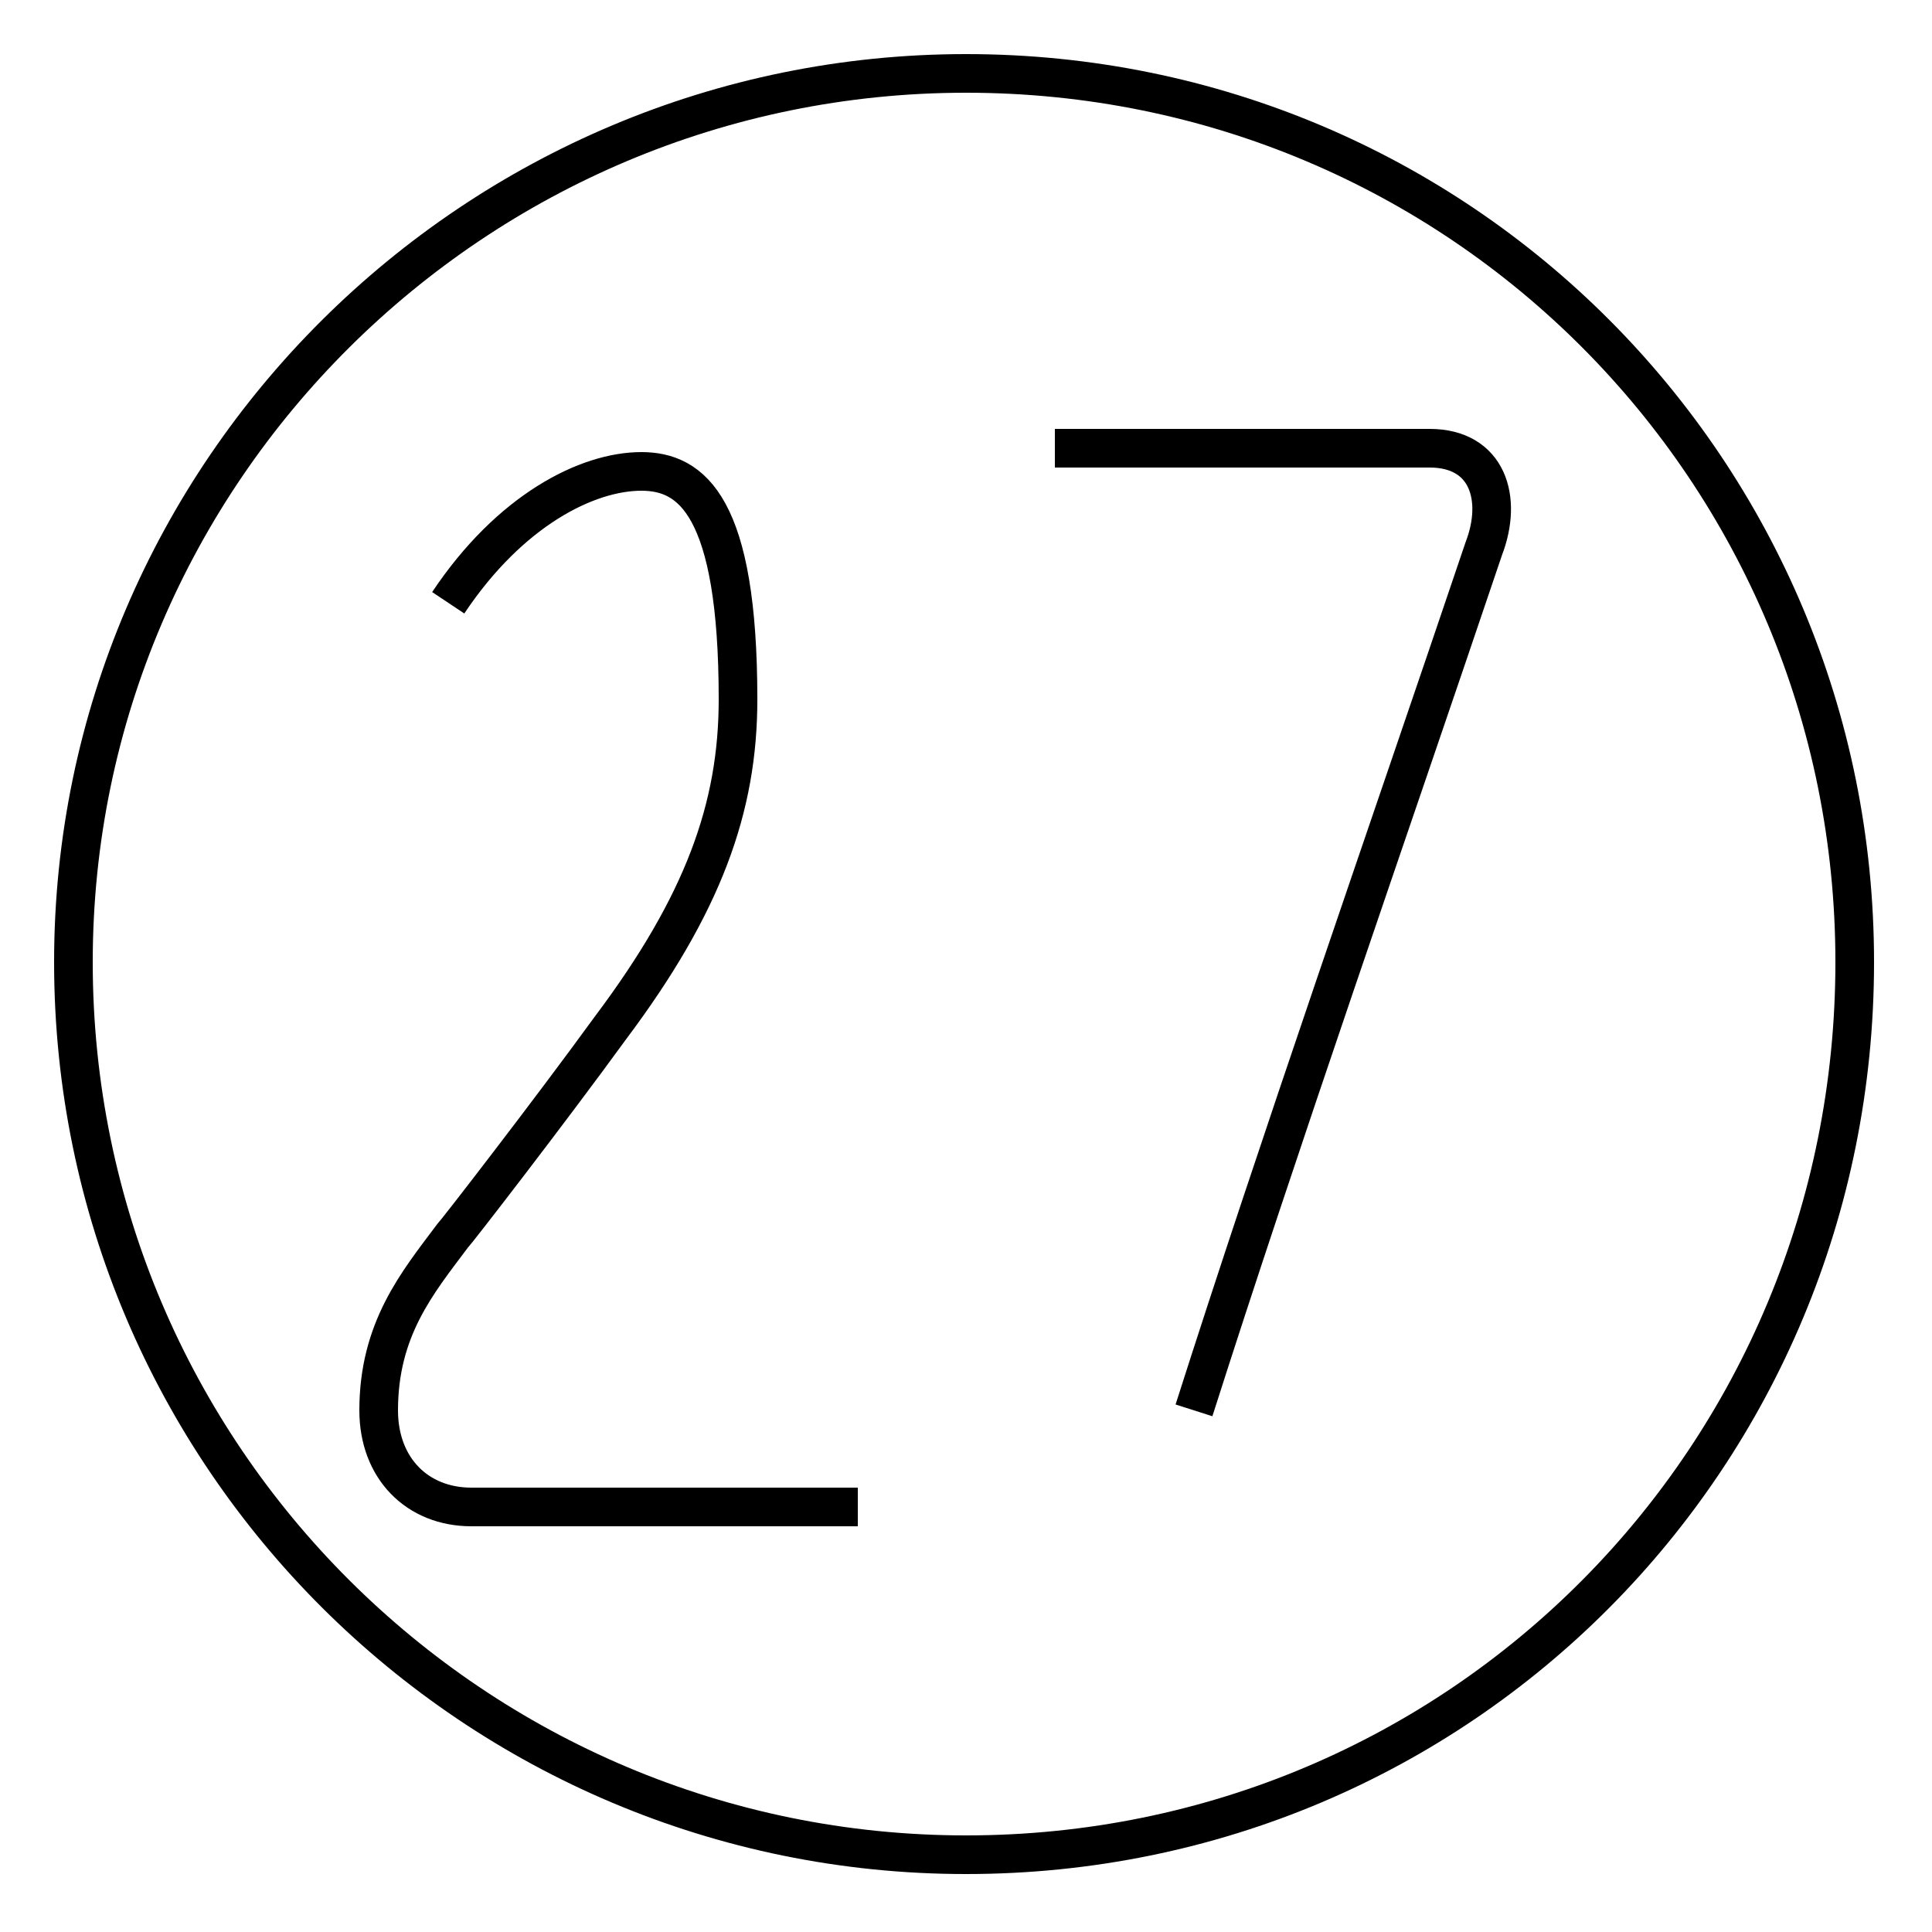 <?xml version='1.0' encoding='utf8'?>
<svg viewBox="0.0 -6.0 50.0 50.0" version="1.1" xmlns="http://www.w3.org/2000/svg">
<rect x="0.0" y="-6.0" width="50.0" height="50.0" fill="#808080" stroke="none"/>
<rect x="-1000" y="-1000" width="2000" height="2000" stroke="white" fill="white"/>
<g style="fill:white;stroke:#000000;  stroke-width:1">
<path d="M 11.6 -28.4 C 13.2 -30.8 15.2 -31.8 16.6 -31.8 C 17.9 -31.8 19.1 -30.9 19.1 -25.9 C 19.1 -23.1 18.2 -20.6 15.8 -17.4 C 14.2 -15.2 11.8 -12.1 11.7 -12.0 C 10.8 -10.8 9.8 -9.6 9.8 -7.5 C 9.8 -6.0 10.8 -5.0 12.2 -5.0 L 22.2 -5.0 M 30.9 -7.5 C 33.1 -14.4 35.9 -22.4 38.4 -29.8 C 38.9 -31.1 38.5 -32.4 37.0 -32.4 L 27.3 -32.4 M 25.0 4.0 C 12.3 4.0 1.9 -6.3 1.9 -19.1 C 1.9 -31.8 12.3 -42.1 25.0 -42.1 C 37.8 -42.1 48.0 -31.8 48.0 -19.1 C 48.0 -6.3 37.8 4.0 25.0 4.0 Z" transform="translate(0.0 38.0)" />
</g>
</svg>